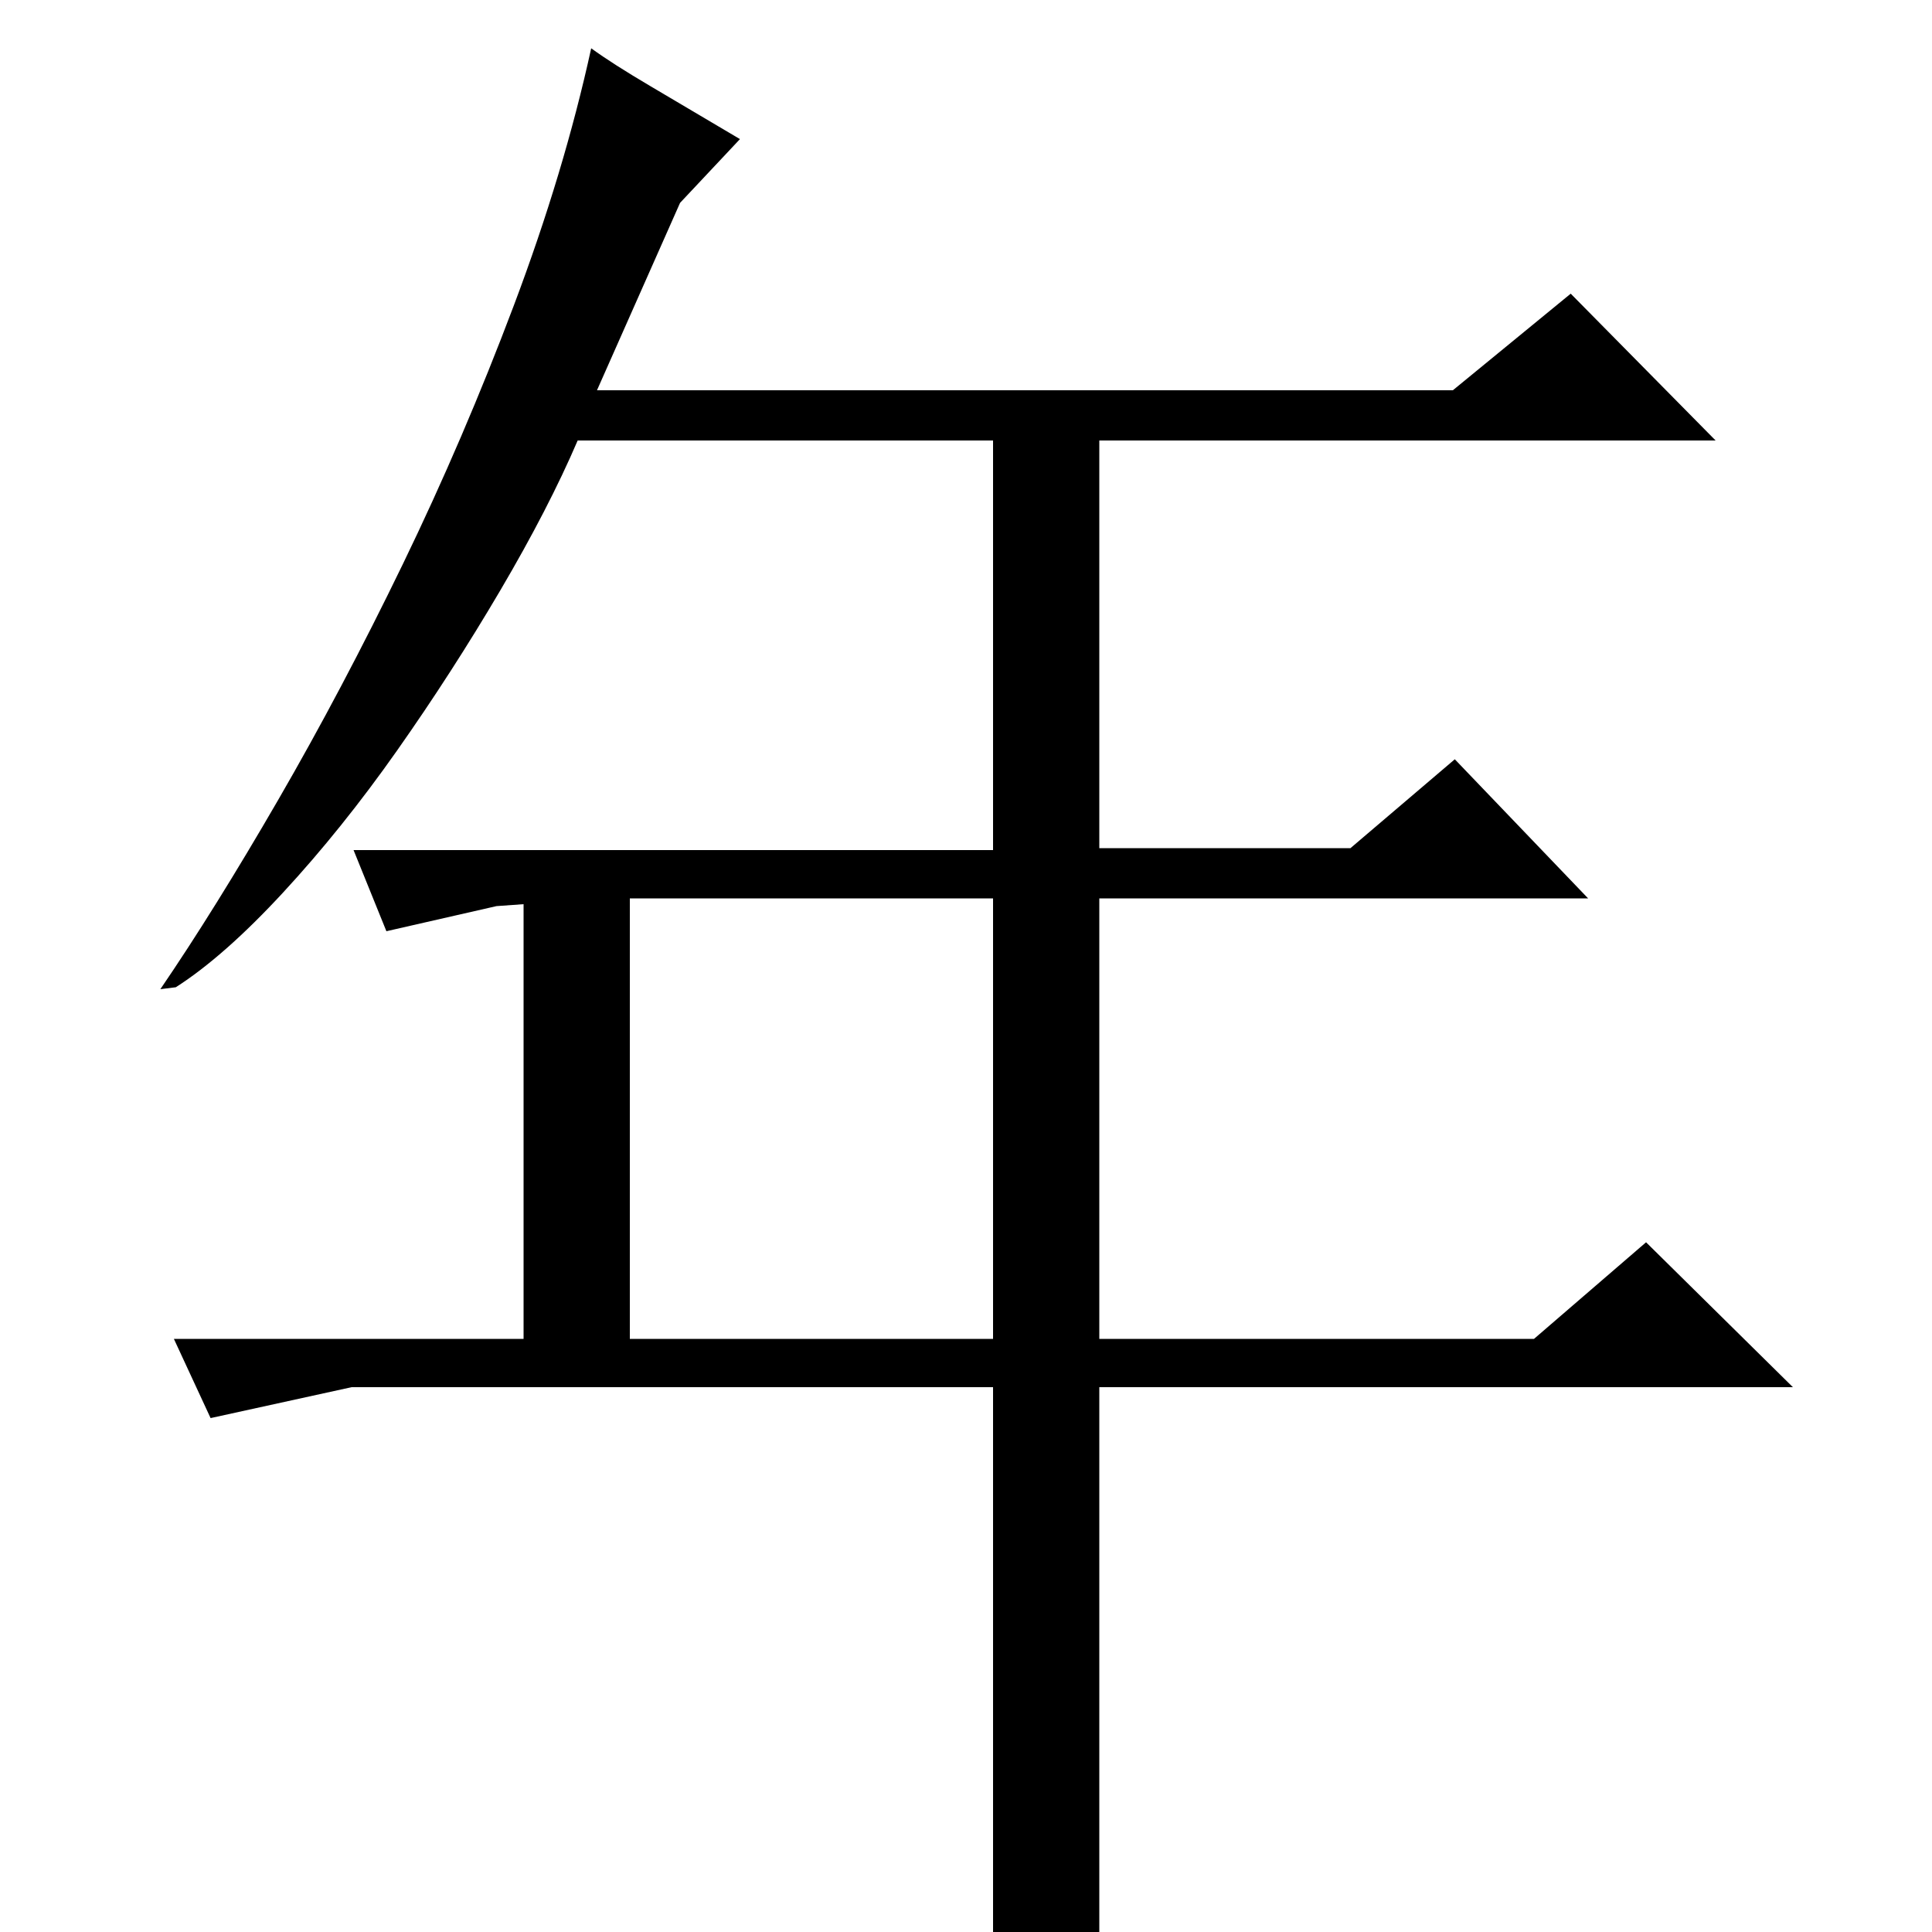 <?xml version="1.0" standalone="no"?>
<!DOCTYPE svg PUBLIC "-//W3C//DTD SVG 1.1//EN" "http://www.w3.org/Graphics/SVG/1.1/DTD/svg11.dtd" >
<svg xmlns="http://www.w3.org/2000/svg" xmlns:xlink="http://www.w3.org/1999/xlink" version="1.1" viewBox="0 -200 1000 1000">
  <g transform="matrix(1 0 0 -1 0 800)">
   <path fill="currentColor"
d="M306 975q11 -8 30.5 -19.5t46.5 -27.5l-31 -33l-43 -97h443l61 50l75 -76h-319v-211h130l54 46l69 -72h-253v-228h225l58 50l76 -75h-359v-297q-11 -13 -25 -22.5t-30 -10.5v330h-332l-73 -16l-19 41h181v225l-14 -1l-57 -13l-17 42h331v212h-215q-15 -35 -40 -77.5
t-53.5 -83t-59 -73.5t-55.5 -49l-8 -1q28 41 61 98t64.5 122t57.5 134t40 133zM326 535v-228h188v228h-170h-18z" />
  </g>

</svg>
